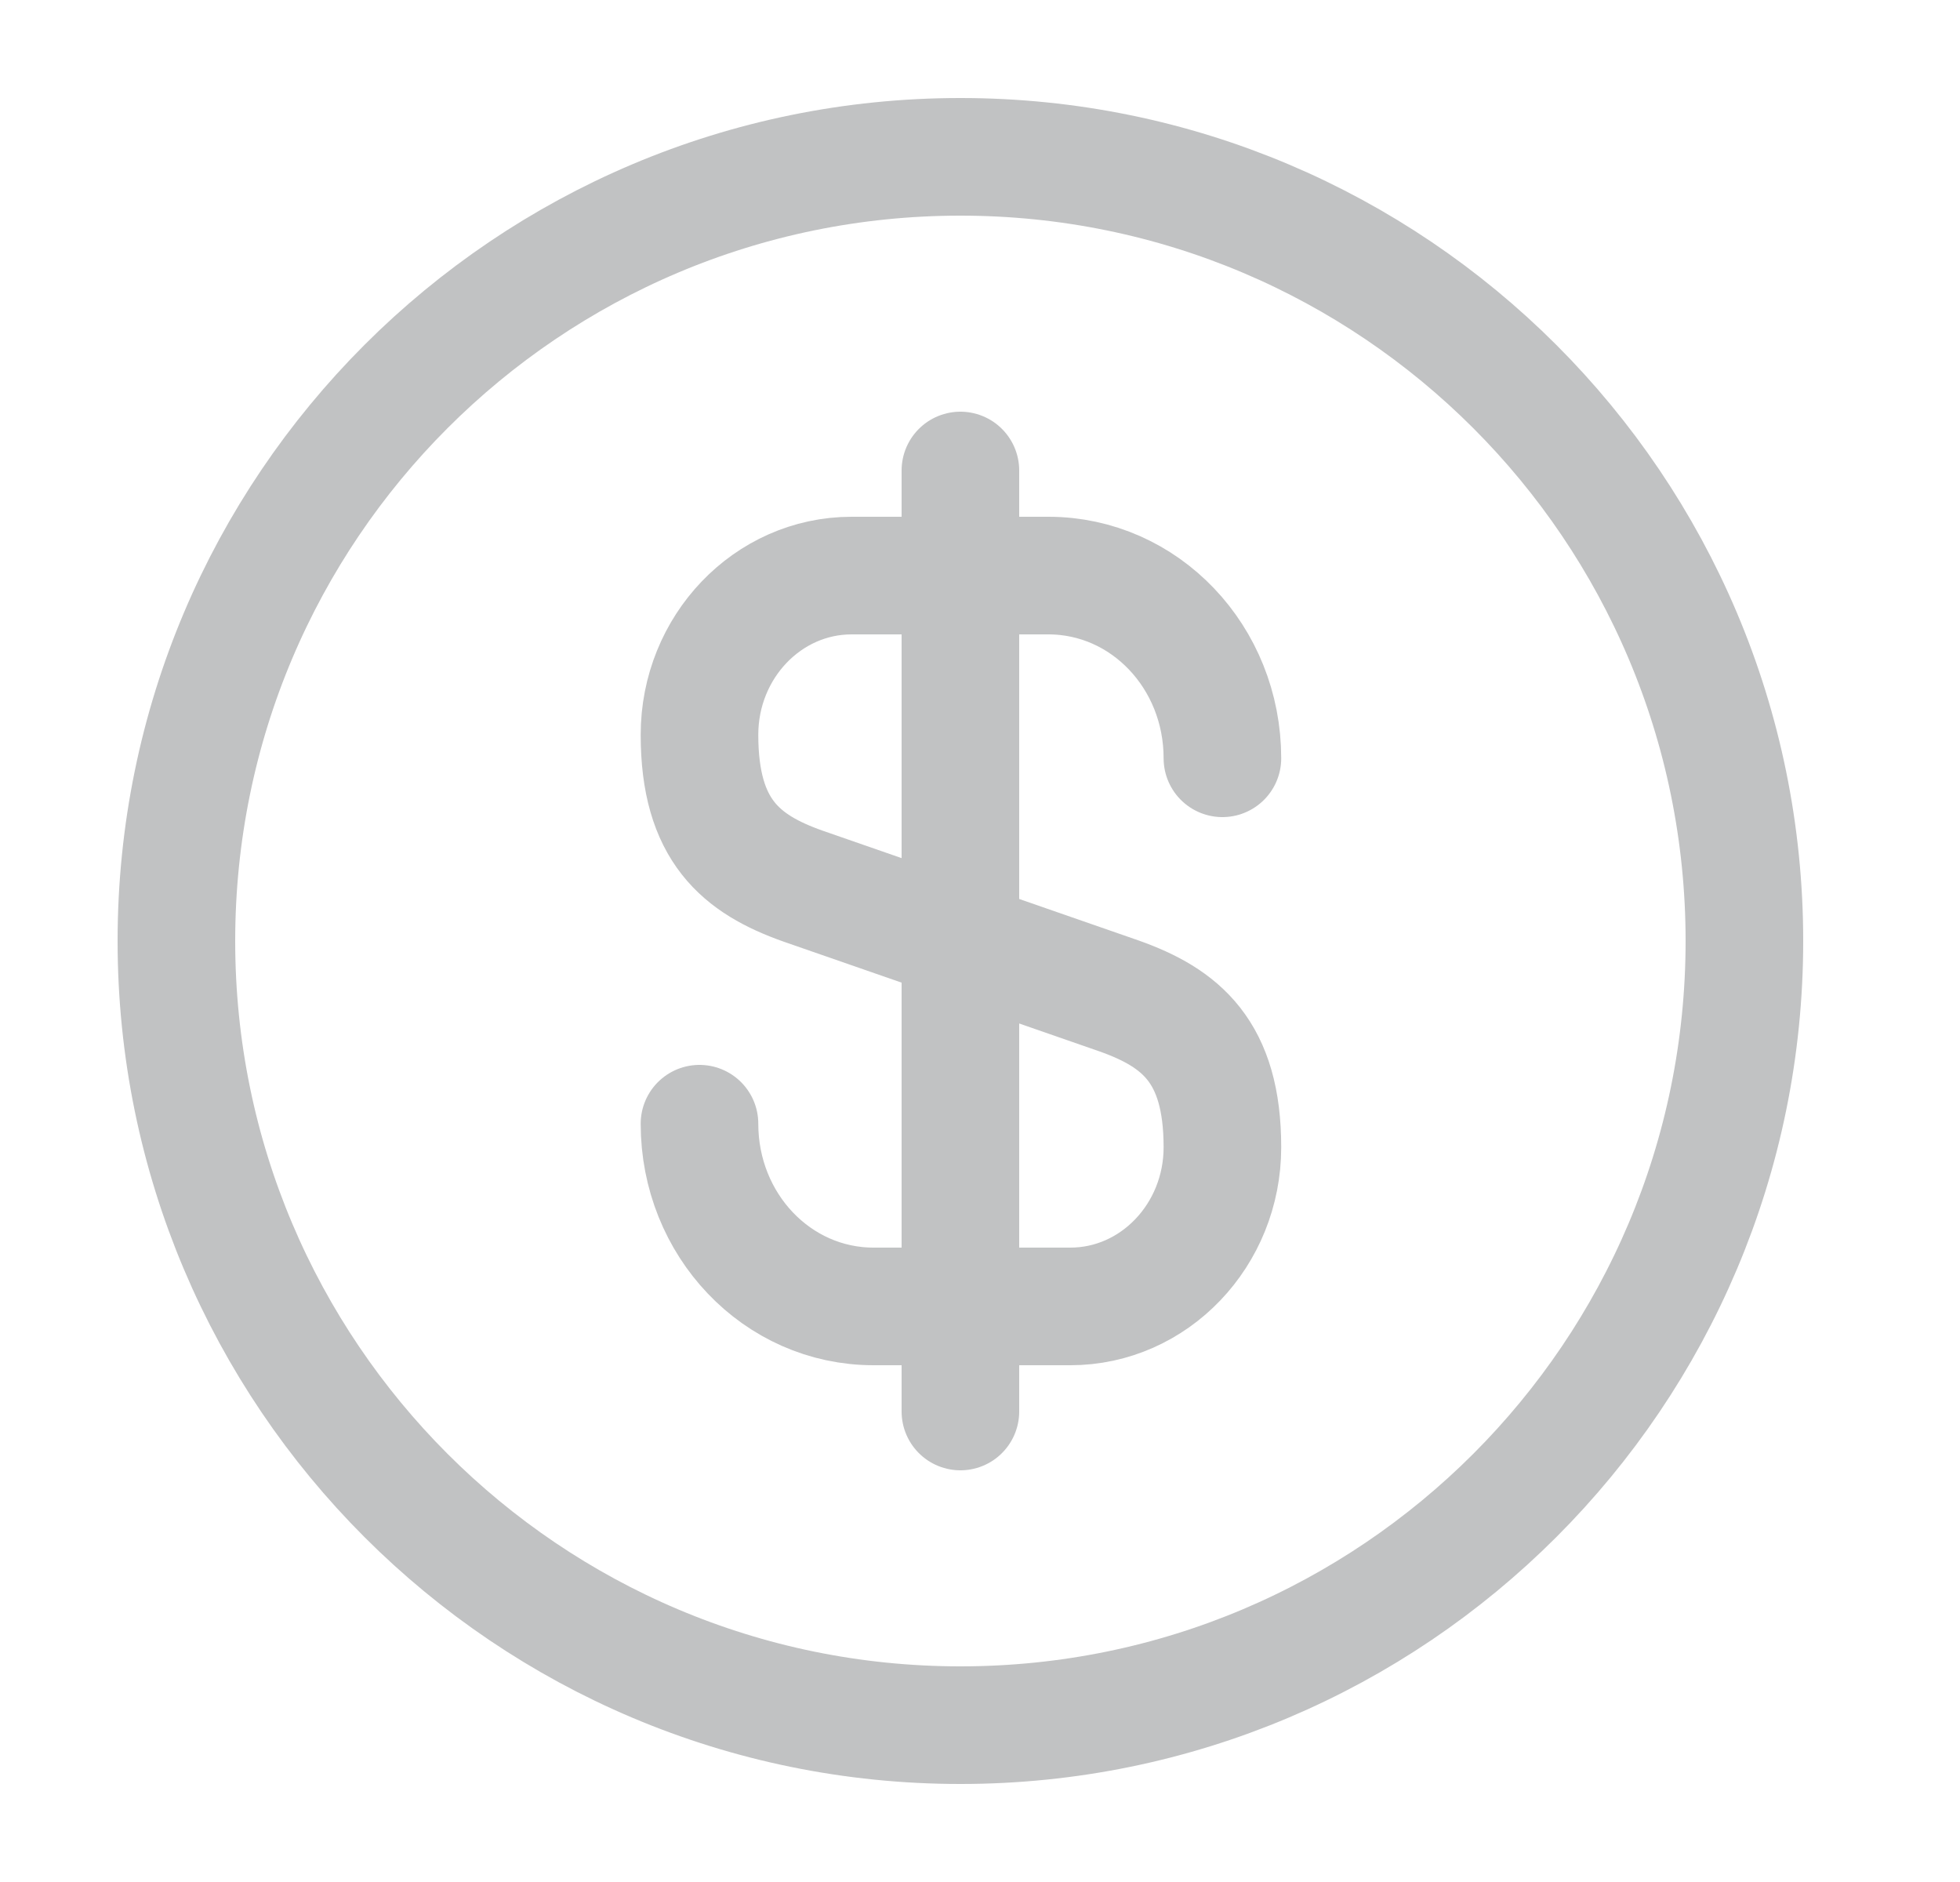 <svg width="25" height="24" viewBox="0 0 25 24" fill="none" xmlns="http://www.w3.org/2000/svg">
<path d="M8.922 14.33C8.922 15.62 9.912 16.66 11.142 16.66H13.652C14.722 16.66 15.592 15.75 15.592 14.63C15.592 13.41 15.062 12.98 14.272 12.7L10.242 11.3C9.452 11.02 8.922 10.59 8.922 9.37C8.922 8.25 9.792 7.34 10.862 7.34H13.372C14.602 7.34 15.592 8.38 15.592 9.67" stroke="#C1C2C3" stroke-width="1.5" stroke-linecap="round" stroke-linejoin="round"/>
<path d="M12.25 6V18" stroke="#C1C2C3" stroke-width="1.5" stroke-linecap="round" stroke-linejoin="round"/>
<path d="M12.25 22C17.773 22 22.25 17.523 22.25 12C22.25 6.477 17.773 2 12.25 2C6.727 2 2.25 6.477 2.25 12C2.25 17.523 6.727 22 12.25 22Z" stroke="#C1C2C3" stroke-width="1.5" stroke-linecap="round" stroke-linejoin="round"/>
</svg>
